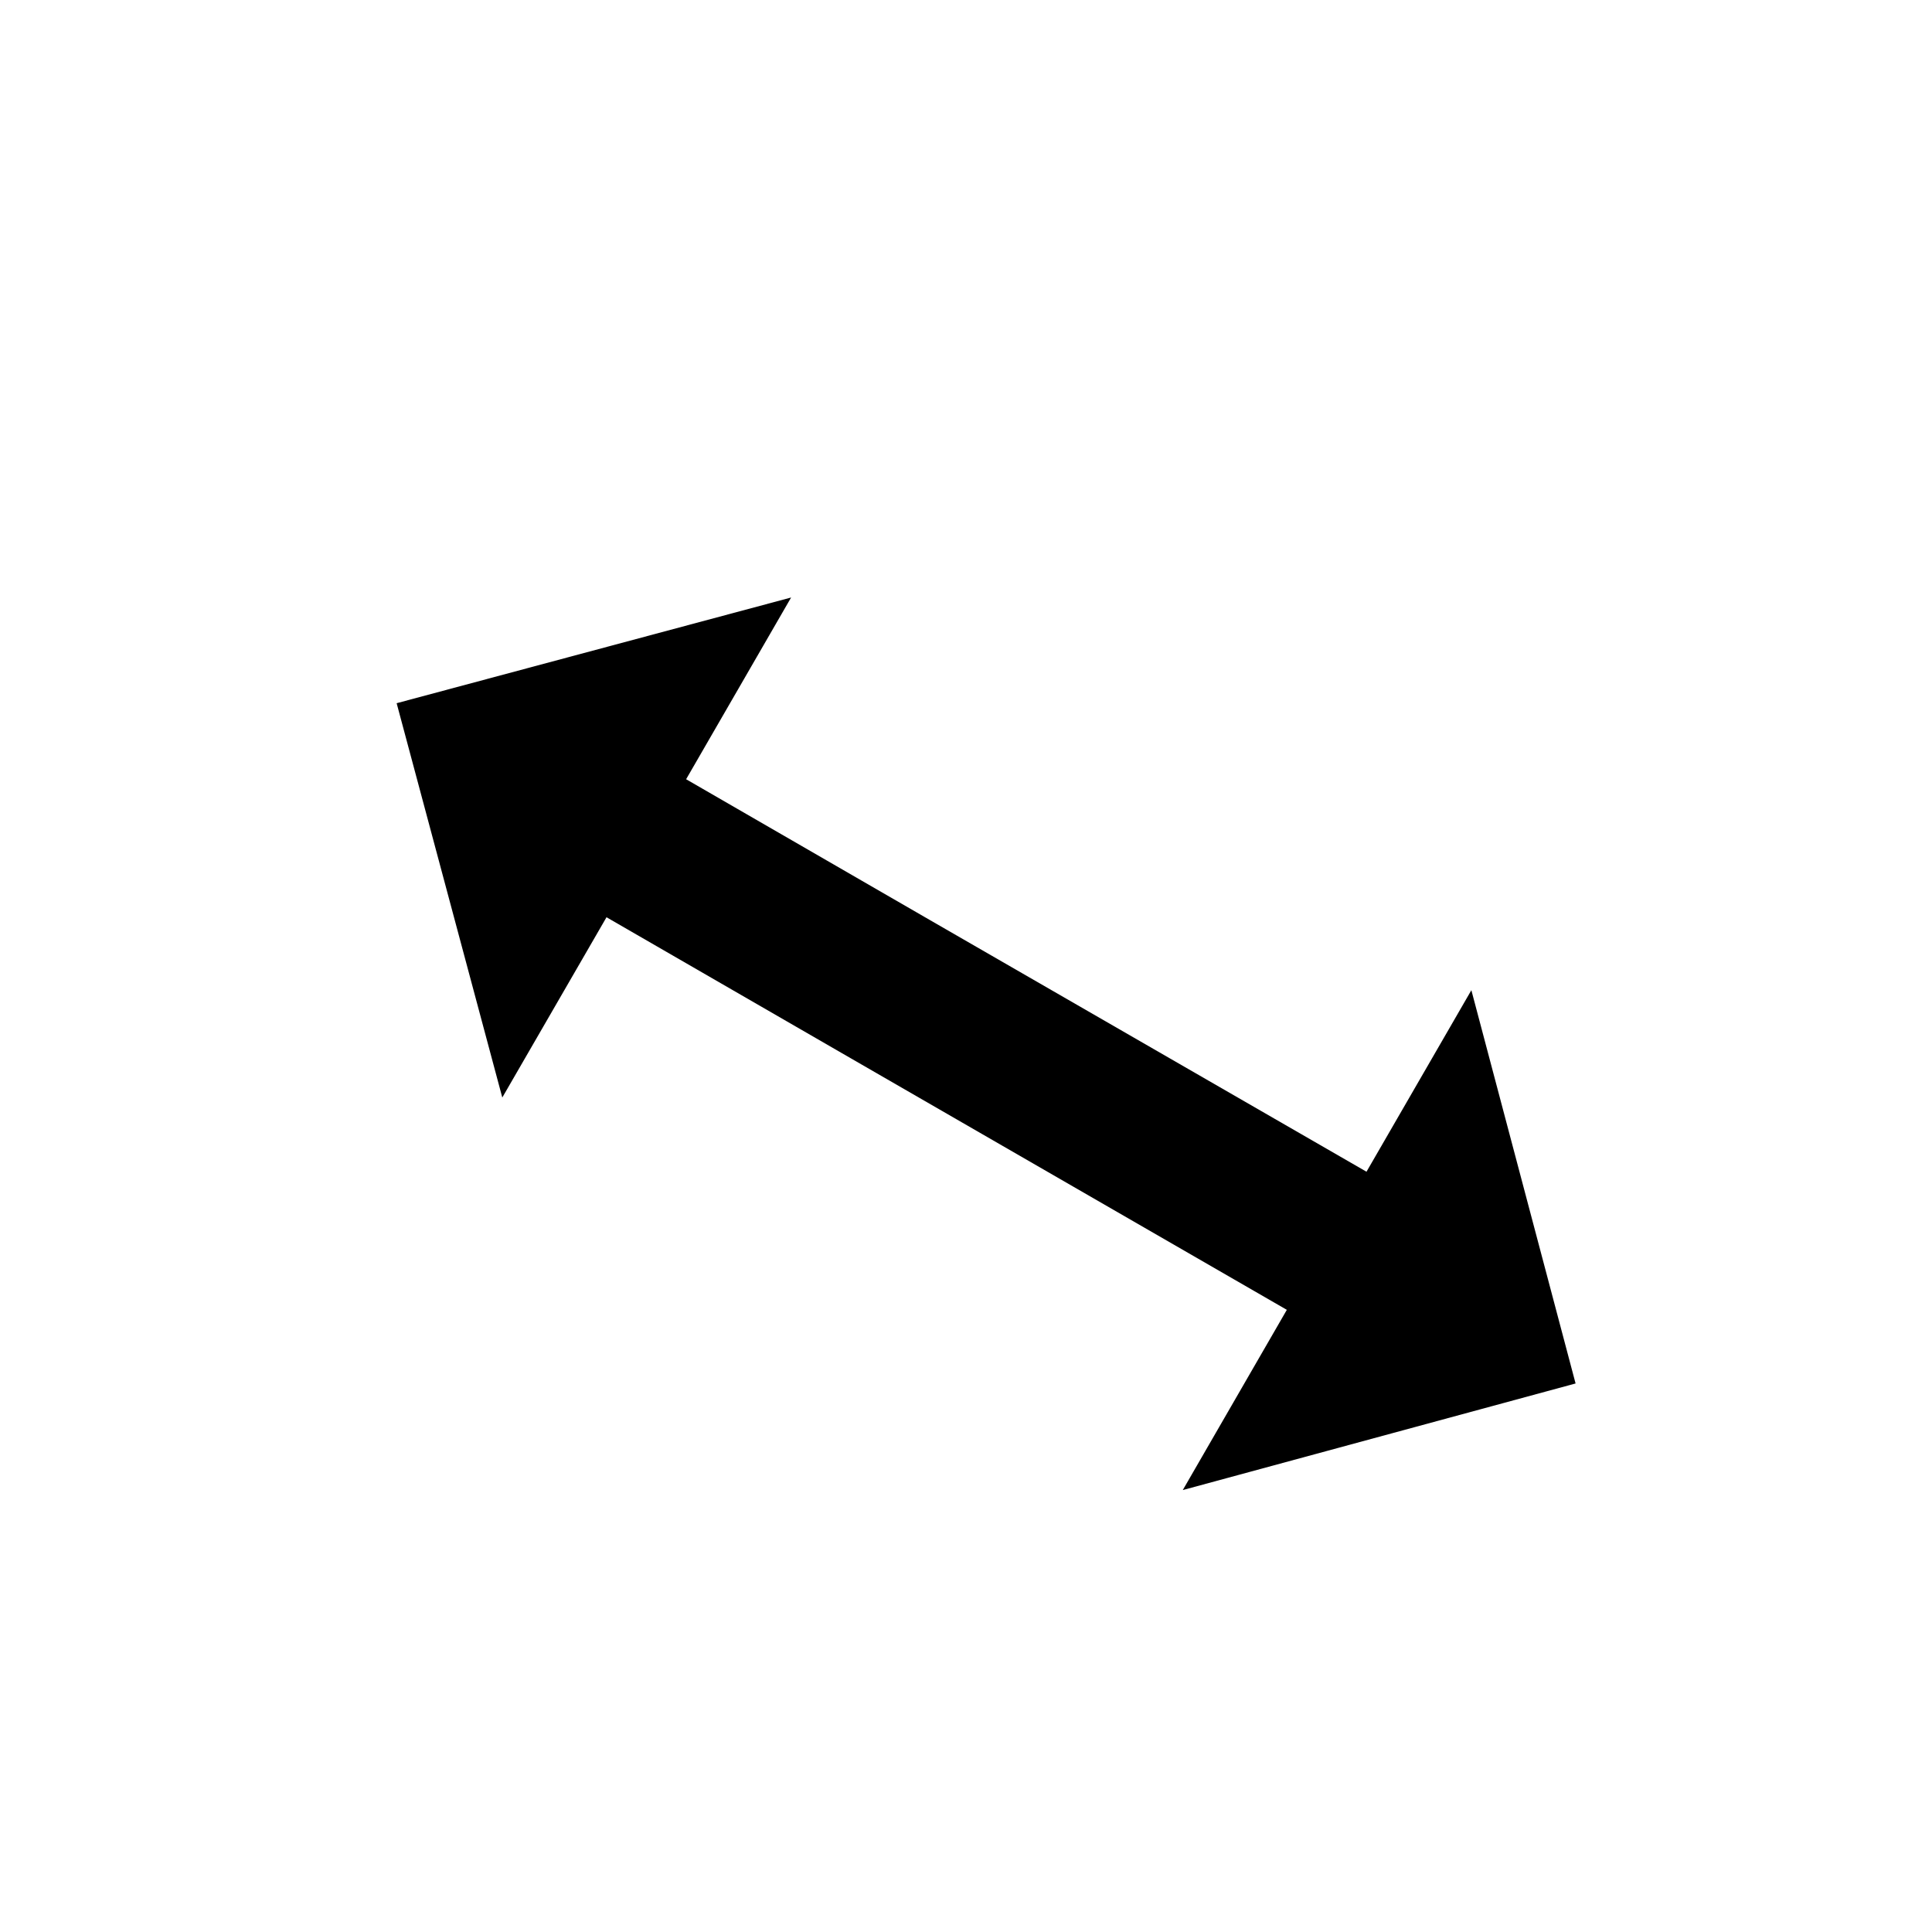 <svg xmlns='http://www.w3.org/2000/svg' width='24' height='24'><defs><filter id='a' width='150%' height='150%' x='-25%' y='-17.9%' filterUnits='objectBoundingBox'><feOffset dy='1' in='SourceAlpha' result='shadowOffsetOuter1'/><feGaussianBlur in='shadowOffsetOuter1' result='shadowBlurOuter1' stdDeviation='1'/><feColorMatrix in='shadowBlurOuter1' result='shadowMatrixOuter1' values='0 0 0 0 0 0 0 0 0 0 0 0 0 0 0 0 0 0 0.2 0'/><feMerge><feMergeNode in='shadowMatrixOuter1'/><feMergeNode in='SourceGraphic'/></feMerge></filter></defs><g fill='none' fill-rule='evenodd'><path d='M0 0h24v24H0z'/><g filter='url(#a)' transform='rotate(-15 28.49 -9.49)'><path fill='#FFF' d='M4.257 7.087l4.072 4.068L5.5 13.983l8.473-.013.013-8.47-2.841 2.842L7.07 4.274 5.656 2.859 8.5.017H.014v8.484l2.829-2.827z'/><path fill='#000' d='M5.317 6.733l4.427 4.424-1.828 1.828 5.056-.016.014-5.054-1.842 1.841-4.428-4.422-2.474-2.475 1.844-1.843H1.013v5.071l1.83-1.828z'/></g></g></svg>